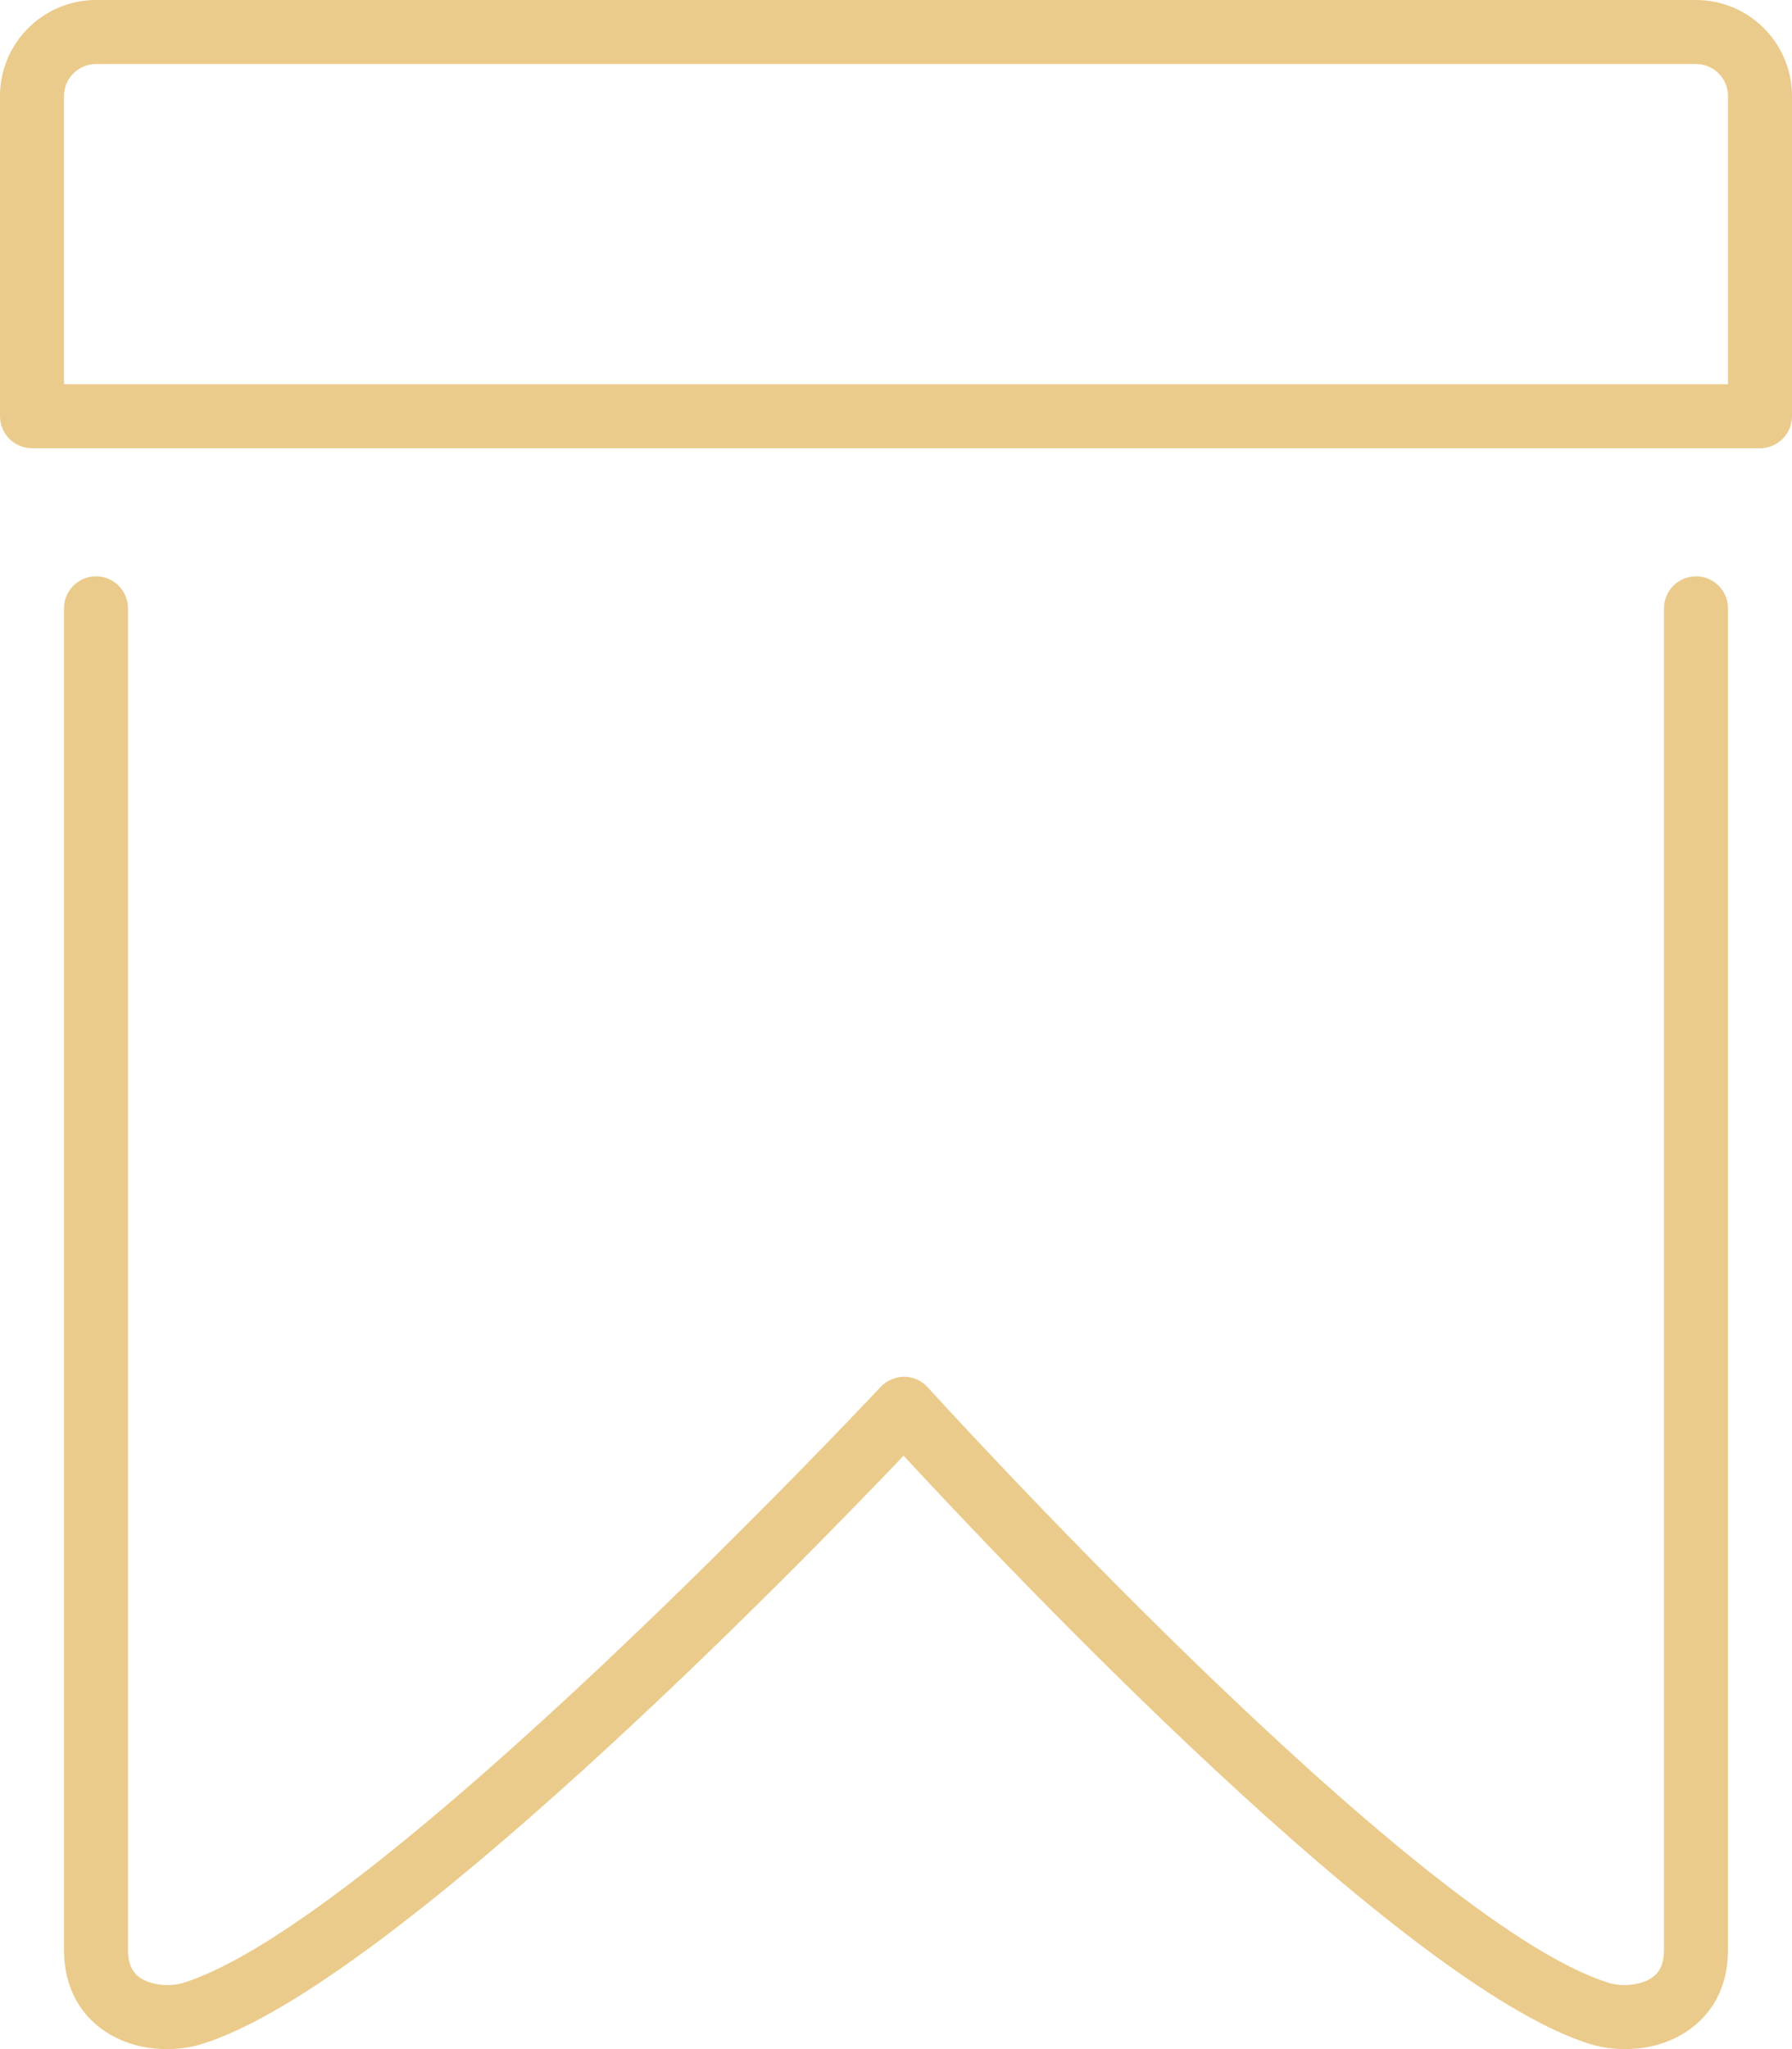 <?xml version="1.0" encoding="utf-8"?>
<!DOCTYPE svg PUBLIC "-//W3C//DTD SVG 1.1//EN" "http://www.w3.org/Graphics/SVG/1.1/DTD/svg11.dtd">
<svg version="1.1" xmlns="http://www.w3.org/2000/svg" xmlns:xlink="http://www.w3.org/1999/xlink" width="896" height="1024" viewBox="0 0 896 1024">
<g id="icomoon-ribbon">
</g>
<path fill="#ebcb8b" d="M48 288c-8.832 0-16 7.168-16 16v670.272c0 21.28 10.112 33.248 18.624 39.52 10.176 7.552 22.144 10.208 32.832 10.208 6.432 0 12.384-0.96 17.216-2.464 93.728-28.64 299.040-239.424 351.136-294.080 50.784 54.976 249.76 265.44 343.488 294.080 12.928 3.968 33.76 4.32 50.048-7.776 8.544-6.272 18.656-18.208 18.656-39.488v-670.272c0-8.832-7.168-16-16-16s-16 7.168-16 16v670.272c0 8.64-3.232 12-5.664 13.792-5.696 4.224-15.488 4.8-21.664 2.912-97.28-29.728-338.4-295.040-340.8-297.696-3.008-3.328-7.264-5.248-11.744-5.28-4.064-0.032-8.736 1.792-11.808 5.088-2.496 2.656-251.584 268.096-348.992 297.888-6.144 1.888-15.968 1.312-21.664-2.912-2.432-1.792-5.664-5.184-5.664-13.792v-670.272c0-8.832-7.168-16-16-16zM896 208v-160c0-26.464-21.536-48-48-48h-800c-26.464 0-48 21.536-48 48v160c0 8.832 7.168 16 16 16h864c8.832 0 16-7.168 16-16zM864 192h-832v-144c0-8.832 7.168-16 16-16h800c8.832 0 16 7.168 16 16v144z"></path>
</svg>
